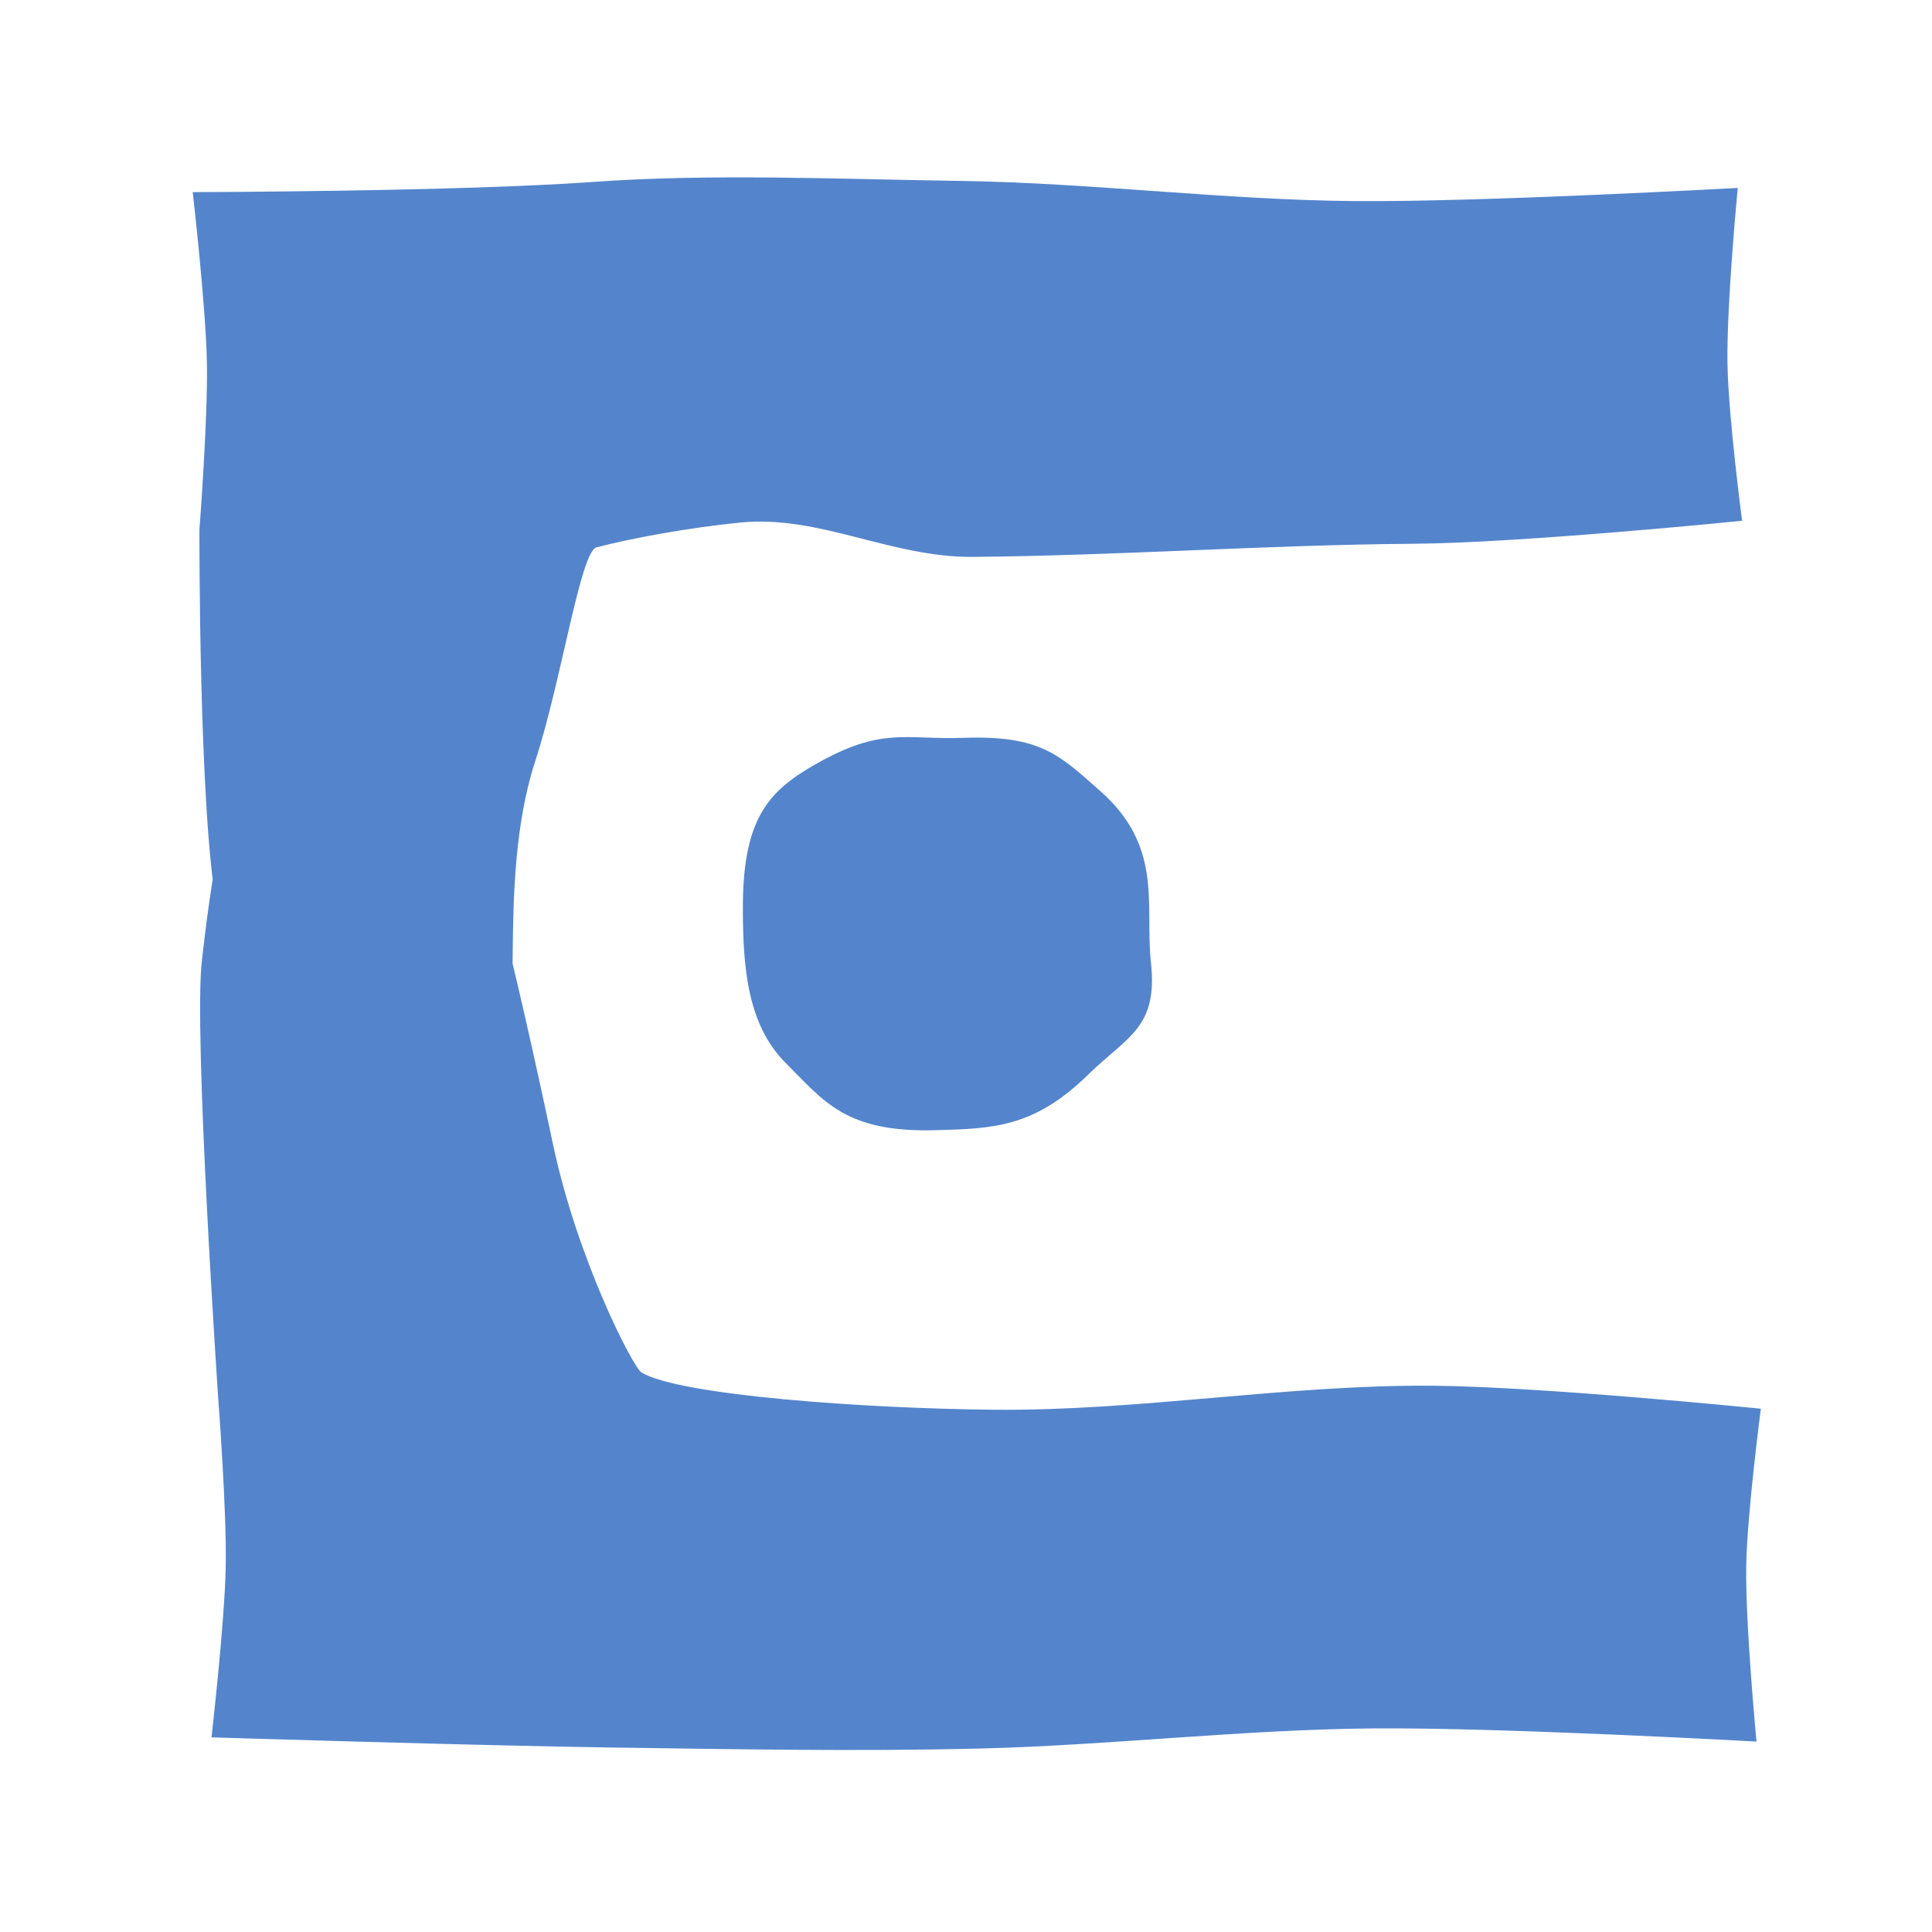<?xml version="1.0" encoding="UTF-8" standalone="no"?>
<svg
   xmlns:dc="http://purl.org/dc/elements/1.1/"
   xmlns:cc="http://creativecommons.org/ns#"
   xmlns:rdf="http://www.w3.org/1999/02/22-rdf-syntax-ns#"
   xmlns:svg="http://www.w3.org/2000/svg"
   xmlns="http://www.w3.org/2000/svg"
   xmlns:sodipodi="http://sodipodi.sourceforge.net/DTD/sodipodi-0.dtd"
   xmlns:inkscape="http://www.inkscape.org/namespaces/inkscape"
   inkscape:version="1.0 (4035a4fb49, 2020-05-01)"
   sodipodi:docname="feature3.svg"
   id="svg8"
   version="1.1"
   viewBox="0 0 33.867 33.867"
   height="128"
   width="128">
  <defs
     id="defs2" />
  <sodipodi:namedview
     inkscape:snap-global="true"
     inkscape:object-paths="true"
     units="px"
     fit-margin-bottom="0"
     fit-margin-right="0"
     fit-margin-left="0"
     fit-margin-top="0"
     inkscape:window-maximized="1"
     inkscape:window-y="34"
     inkscape:window-x="0"
     inkscape:window-height="1378"
     inkscape:window-width="2560"
     inkscape:snap-page="true"
     showgrid="false"
     inkscape:document-rotation="0"
     inkscape:current-layer="layer1"
     inkscape:document-units="mm"
     inkscape:cy="-32.039403"
     inkscape:cx="-70.016864"
     inkscape:zoom="1.4"
     inkscape:pageshadow="2"
     inkscape:pageopacity="0"
     borderopacity="1.0"
     bordercolor="#666666"
     pagecolor="#232323"
     id="base" />
  <g
     transform="translate(0.104,0.104)"
     id="layer1"
     inkscape:groupmode="layer"
     inkscape:label="Layer 1">
    <path
       sodipodi:nodetypes="cscssssssscscsssccssscscsssssscsccs"
       d="m 3.274,3.262 c 0,0 0.23,1.993 0.249,2.994 0.019,0.975 -0.131,2.924 -0.131,2.924 0,0 -0.014,4.925 0.308,6.642 0.266,1.419 3.824,2.43 4.847,2.473 0.65,0.027 0.002,-2.828 0.735,-5.068 0.453,-1.384 0.789,-3.661 1.069,-3.735 0.591,-0.158 1.628,-0.348 2.523,-0.436 1.398,-0.137 2.629,0.615 4.085,0.602 2.564,-0.023 5.15,-0.211 7.714,-0.23 1.925,-0.015 5.761,-0.403 5.761,-0.403 0,0 -0.24,-1.827 -0.256,-2.747 -0.018,-1.031 0.18,-3.088 0.18,-3.088 0,0 -4.468,0.249 -6.704,0.231 -2.317,-0.019 -4.626,-0.321 -6.943,-0.354 -2.111,-0.03 -4.337,-0.132 -6.433,0.019 -2.329,0.168 -7.004,0.178 -7.004,0.178 z M 3.603,30.351 c 0,0 4.669,0.145 7.004,0.178 2.144,0.03 4.289,0.07 6.433,0.019 2.316,-0.056 4.625,-0.335 6.942,-0.354 2.236,-0.018 6.705,0.231 6.705,0.231 0,0 -0.198,-2.057 -0.18,-3.088 0.016,-0.919 0.256,-2.747 0.256,-2.747 0,0 -3.836,-0.388 -5.761,-0.403 -2.564,-0.019 -5.116,0.444 -7.68,0.421 -2.266,-0.021 -5.524,-0.253 -6.182,-0.654 -0.145,-0.088 -1.121,-1.972 -1.551,-4.003 -0.632,-2.981 -1.395,-6.236 -1.71,-6.227 -1.478,0.044 -3.525,-5.233 -4.441,2.987 -0.158,1.198 0.285,7.723 0.285,7.723 0,0 0.149,1.948 0.13,2.924 C 3.833,28.358 3.603,30.351 3.603,30.351 Z"
       style="fill:#5485cc;fill-opacity:1;stroke:none;stroke-width:0.272;stroke-linecap:round;stroke-linejoin:round"
       id="path999" />
    <path
       id="path1005"
       style="fill:#5485cc;fill-opacity:1;stroke:none;stroke-width:0.725;stroke-linecap:round;stroke-linejoin:round"
       d="m 16.778,12.83 c 1.361,-0.048 1.686,0.299 2.4,0.928 1.12,0.986 0.784,1.997 0.894,3.018 0.123,1.141 -0.415,1.286 -1.095,1.952 -0.949,0.931 -1.662,0.953 -2.688,0.98 -1.569,0.042 -1.947,-0.505 -2.62,-1.178 -0.673,-0.673 -0.749,-1.679 -0.751,-2.705 -0.003,-1.574 0.443,-2.059 1.27,-2.53 1.172,-0.667 1.564,-0.429 2.589,-0.465 z"
       sodipodi:nodetypes="sssssssss" />
  </g>
</svg>

